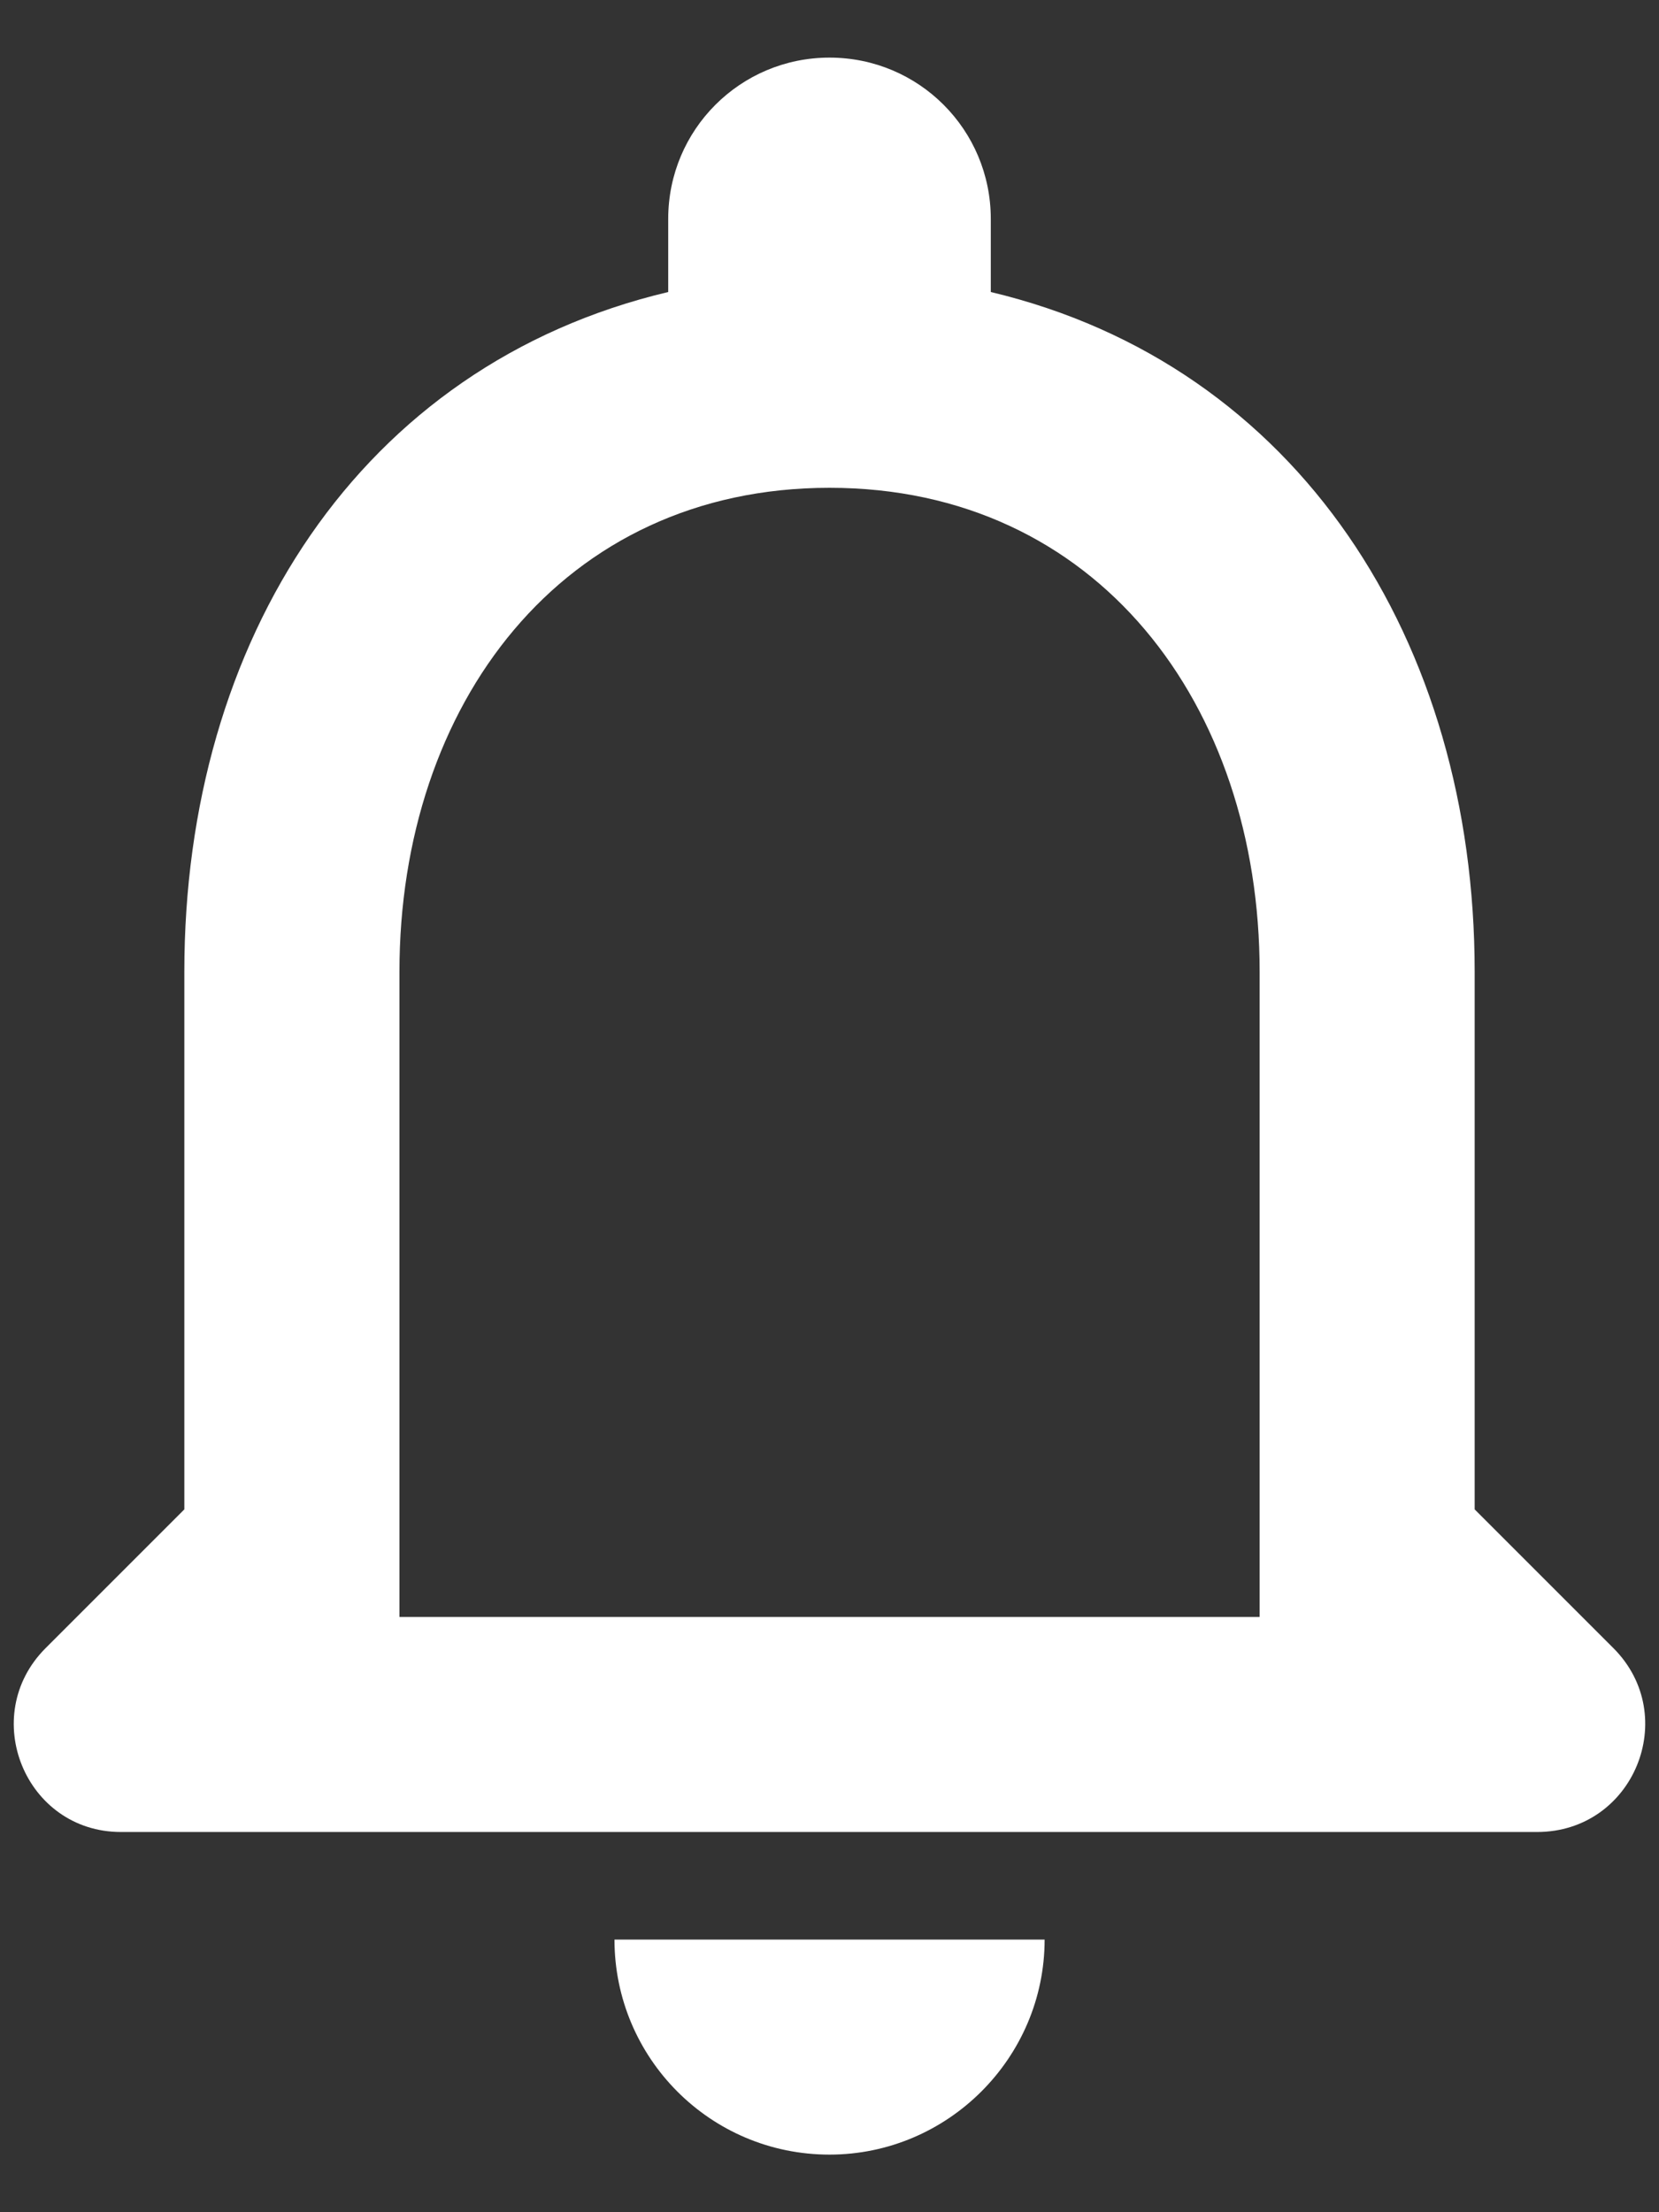 <svg width="18" height="24" viewBox="0 0 18 24" fill="none" xmlns="http://www.w3.org/2000/svg">
<rect x="0" y="0" width="18" height="24" fill="#333333" stroke="none"/>
<path fill-rule="evenodd" clip-rule="evenodd" d="M17.505 17.88L16 16.375V10.542C16 6.96 14.087 3.962 10.75 3.168V2.375C10.75 1.407 9.969 0.625 9 0.625C8.032 0.625 7.25 1.407 7.25 2.375V3.168C3.902 3.962 2 6.948 2 10.542V16.375L0.495 17.88C-0.24 18.615 0.274 19.875 1.312 19.875H16.677C17.727 19.875 18.24 18.615 17.505 17.88ZM13.667 17.542H4.334V10.542C4.334 7.648 6.095 5.292 9 5.292C11.905 5.292 13.667 7.648 13.667 10.542V17.542ZM11.334 21.042C11.334 22.325 10.284 23.375 9 23.375C7.705 23.375 6.667 22.325 6.667 21.042H11.334Z" fill="white"/>
</svg>

